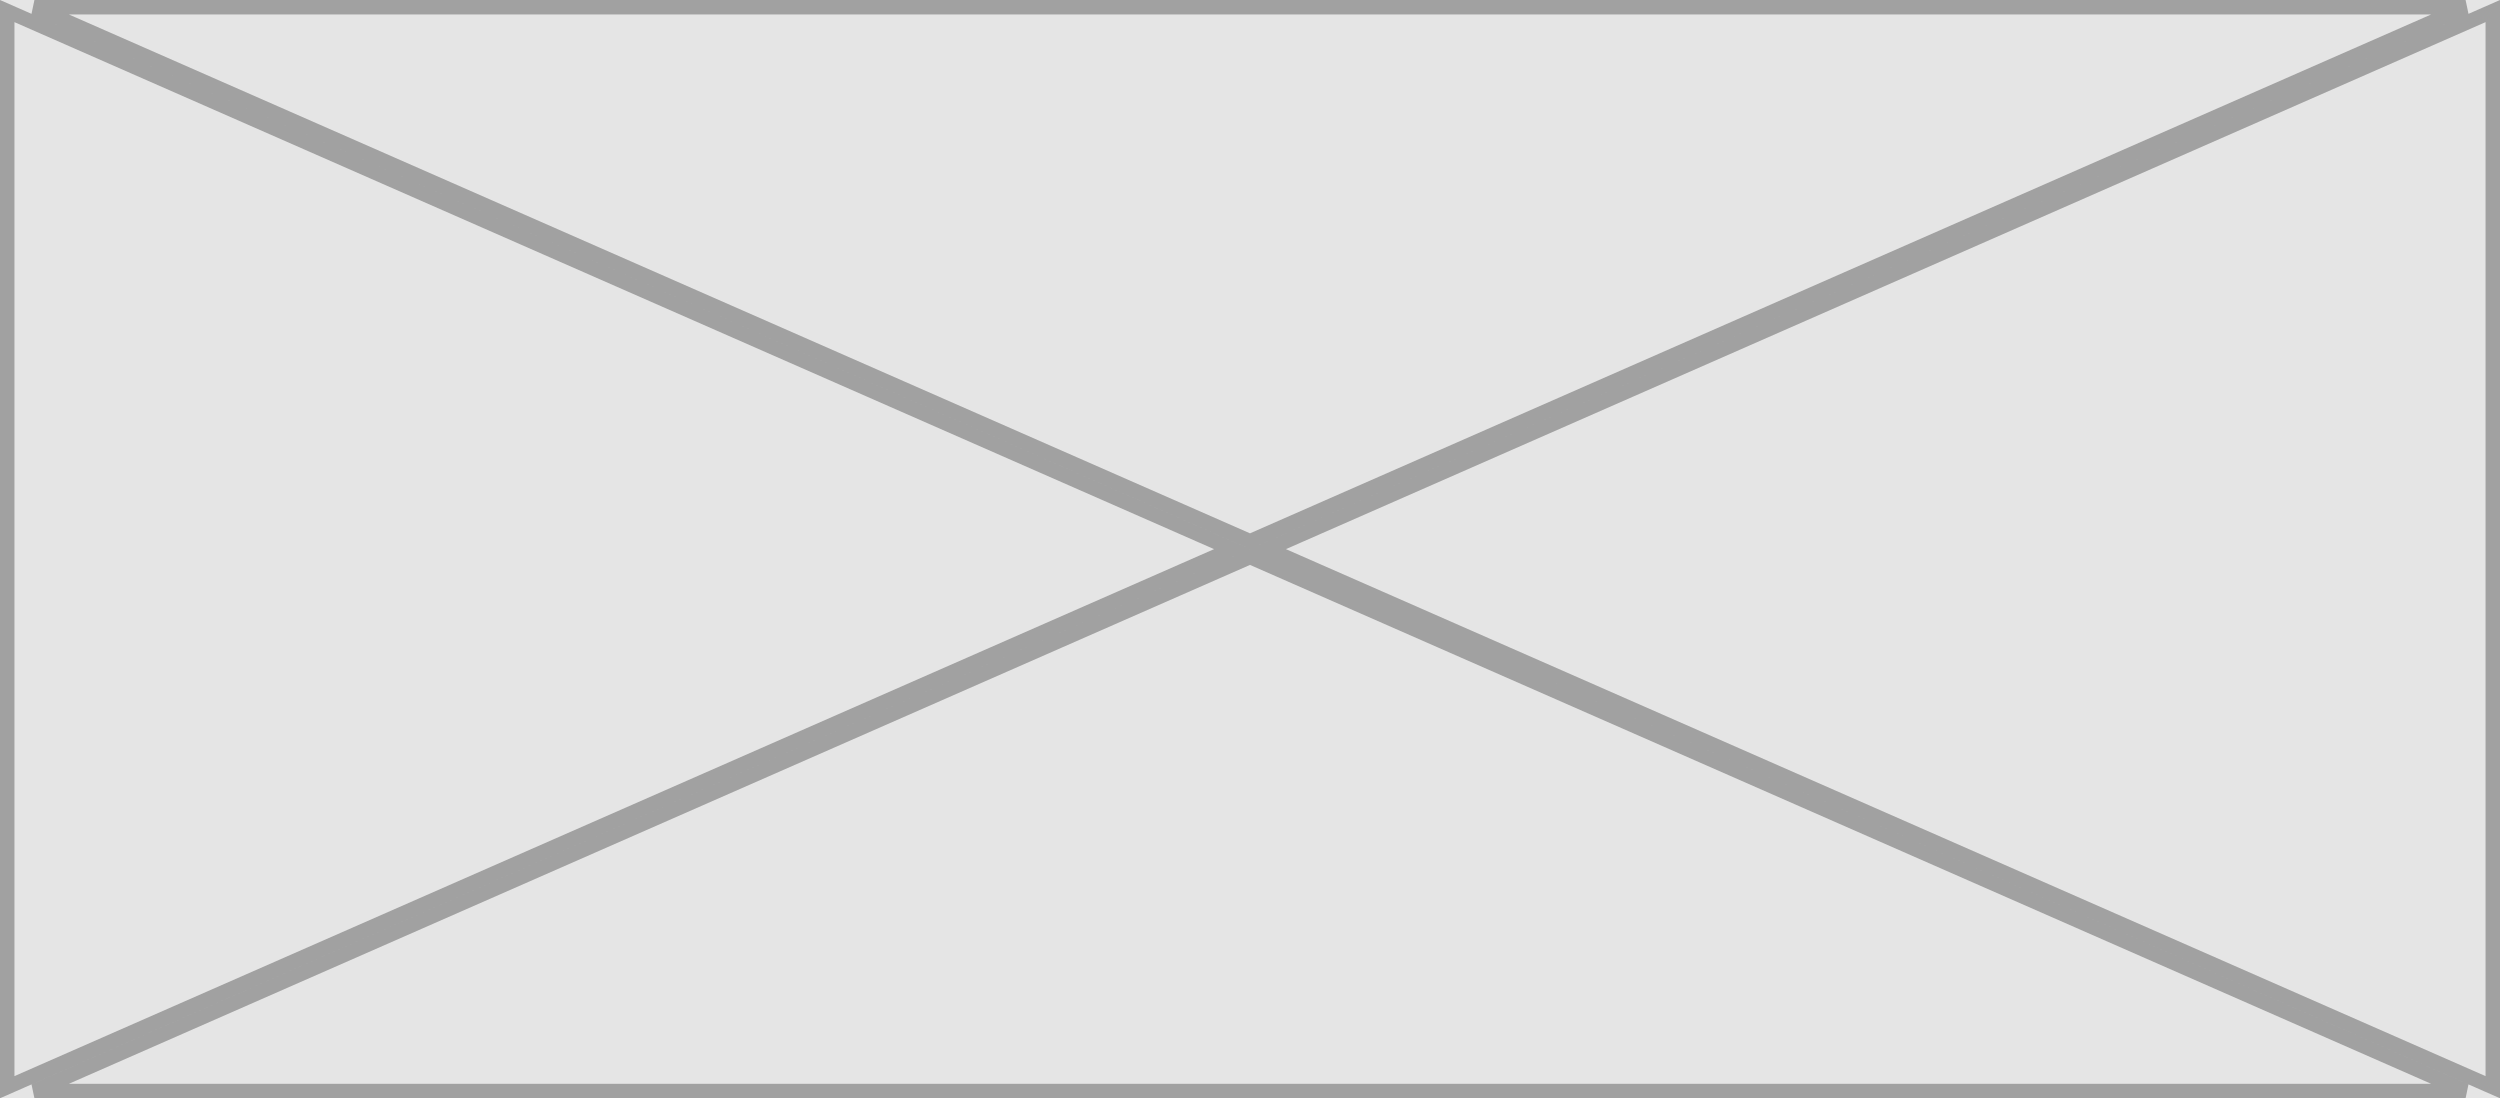 <svg width="173" height="76" viewBox="0 0 173 76" fill="none" xmlns="http://www.w3.org/2000/svg">
<path d="M0 0H173V76H0V0Z" fill="#E5E5E5"/>
<path d="M170.618 75.5H2.382L86.5 38.546L170.618 75.5ZM85.256 38L0.5 75.233V0.766L85.256 38ZM172.5 75.233L87.743 38L172.5 0.766V75.233ZM170.618 0.5L86.5 37.453L2.382 0.5H170.618Z" stroke="black" stroke-opacity="0.3"/>
</svg>

